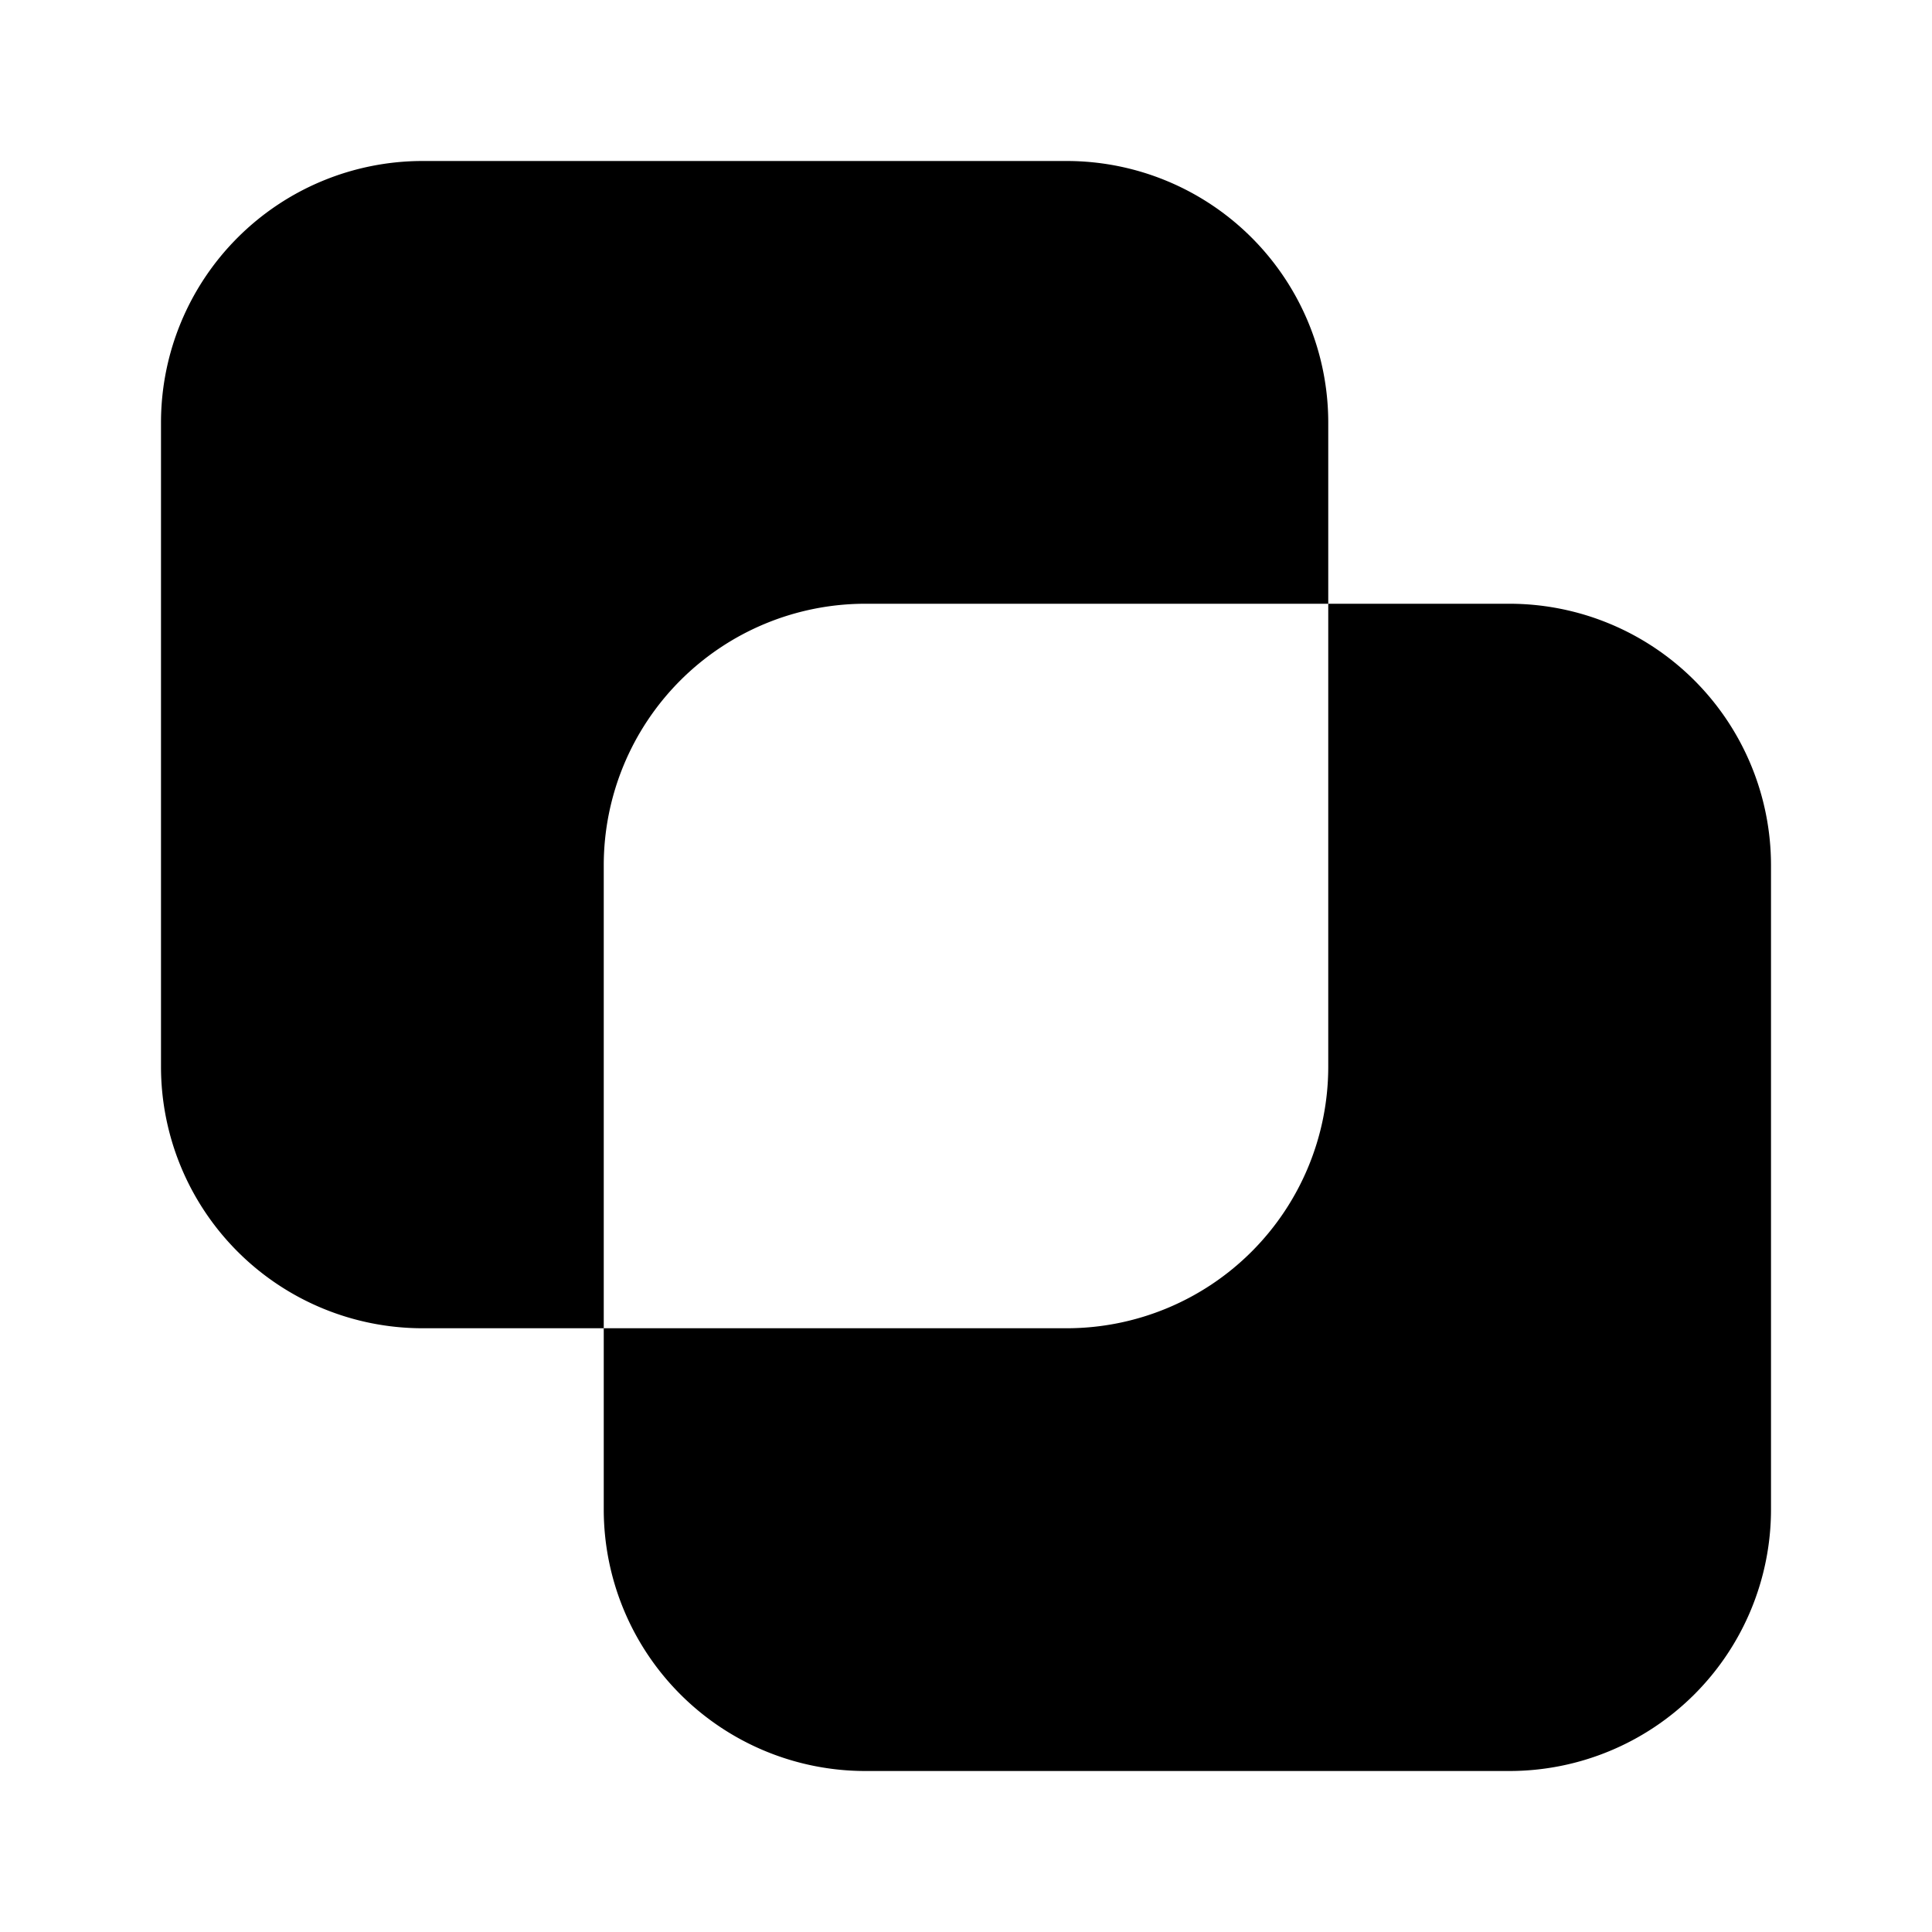 <svg xmlns="http://www.w3.org/2000/svg" width="3em" height="3em" viewBox="0 0 24 24"><path fill="currentColor" d="M5.25 2A3.25 3.25 0 0 0 2 5.25v8a3.25 3.25 0 0 0 3.25 3.25H7.5v2.25A3.25 3.25 0 0 0 10.75 22h8A3.25 3.25 0 0 0 22 18.75v-8a3.25 3.25 0 0 0-3.25-3.25H16.5V5.25A3.25 3.25 0 0 0 13.25 2zM16.5 7.5v5.75a3.25 3.25 0 0 1-3.25 3.25H7.5v-5.75a3.25 3.25 0 0 1 3.25-3.25z"/></svg>